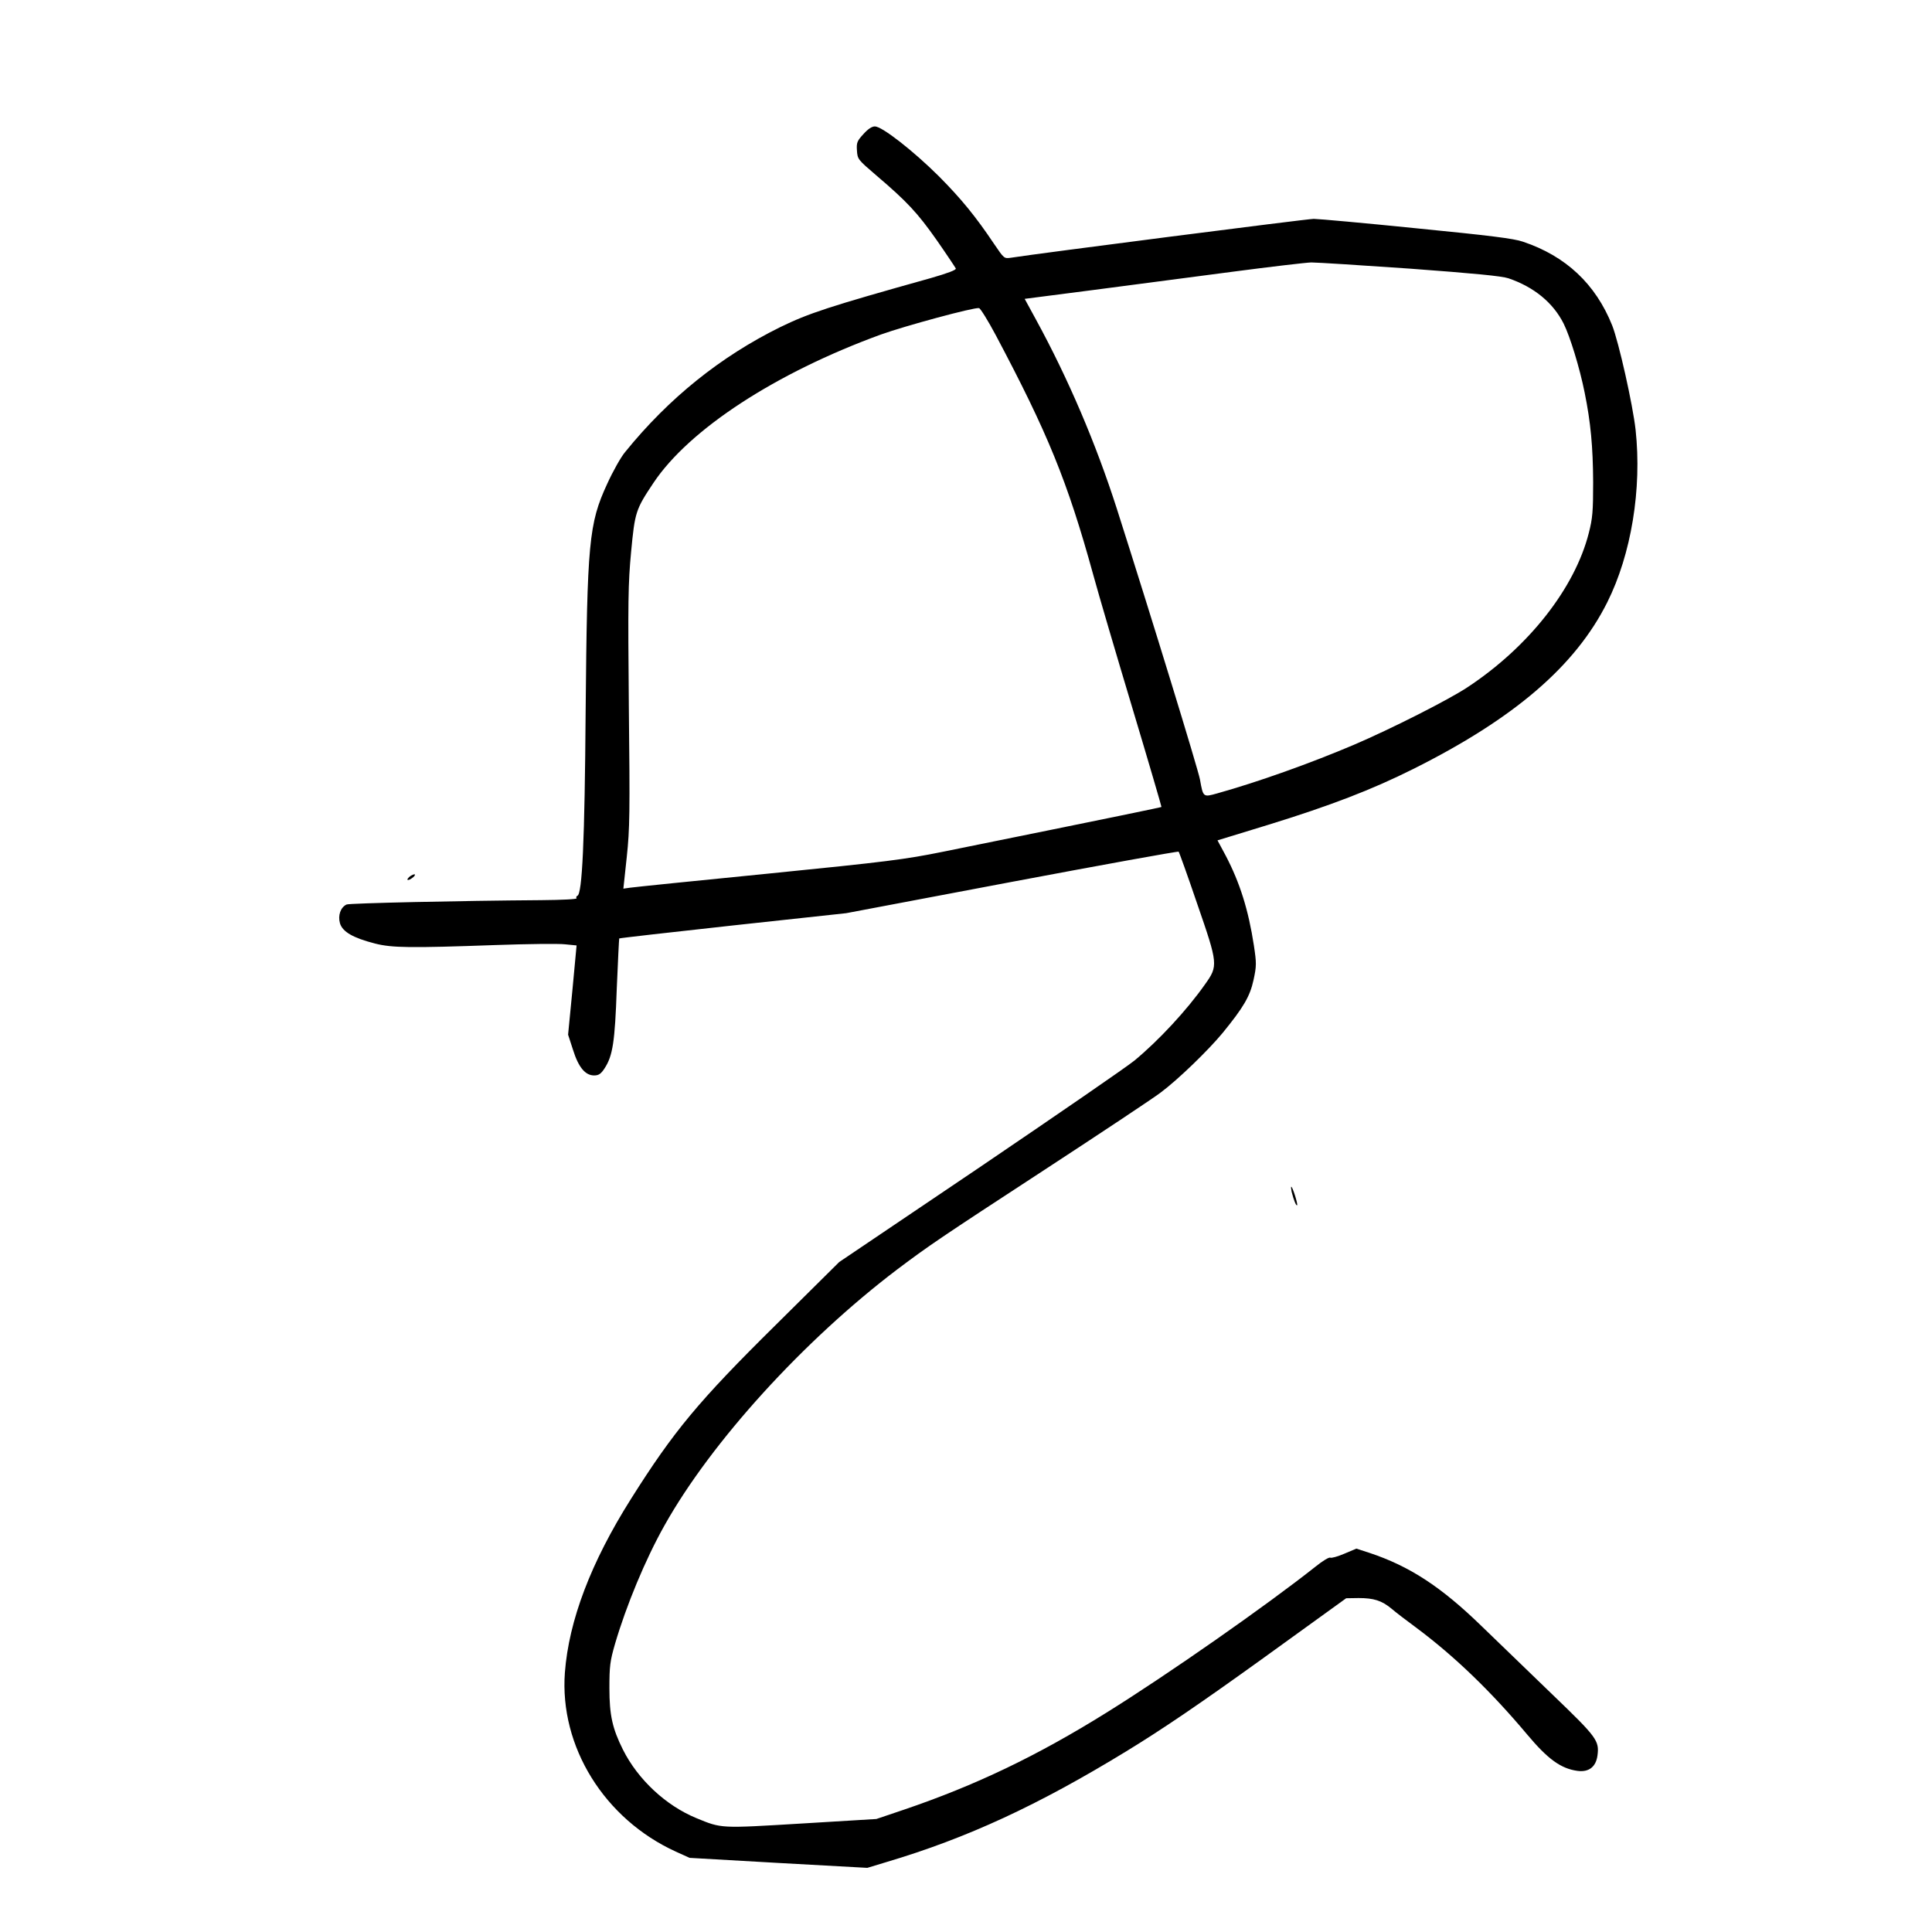 <?xml version="1.0" standalone="no"?>
<!DOCTYPE svg PUBLIC "-//W3C//DTD SVG 20010904//EN"
 "http://www.w3.org/TR/2001/REC-SVG-20010904/DTD/svg10.dtd">
<svg version="1.0" xmlns="http://www.w3.org/2000/svg"
 width="1024pt" height="1024pt" viewBox="0 0 1024 1024"
 preserveAspectRatio="xMidYMid meet">
<g transform="translate(0,1024) scale(0.1,-0.1)"
fill="#000000" stroke="none">
<path d="M4576 9529 c-33 -36 -37 -45 -34 -87 3 -46 5 -48 103 -132 163 -139
218 -198 320 -343 53 -76 98 -144 101 -150 3 -8 -43 -25 -133 -51 -540 -151
-646 -186 -798 -260 -316 -156 -590 -376 -821 -661 -23 -27 -66 -104 -96 -170
-97 -210 -106 -309 -114 -1205 -5 -689 -18 -970 -44 -978 -5 -2 -8 -8 -4 -13
3 -5 -74 -9 -188 -10 -428 -3 -1014 -16 -1031 -23 -32 -15 -47 -58 -35 -100
14 -45 69 -77 186 -107 90 -23 188 -24 636 -8 170 6 337 8 371 4 l61 -6 -22
-236 -23 -237 26 -80 c29 -93 65 -136 112 -136 24 0 36 8 55 37 44 67 55 141
65 423 6 144 12 264 13 266 2 2 274 33 603 69 l600 65 878 166 c483 91 881
163 884 160 3 -3 48 -128 99 -278 110 -318 111 -327 41 -425 -97 -138 -246
-298 -374 -404 -40 -33 -408 -286 -818 -564 l-747 -504 -336 -333 c-411 -406
-541 -563 -768 -923 -212 -336 -329 -644 -350 -920 -29 -392 209 -776 588
-949 l73 -33 471 -27 471 -26 99 30 c431 128 806 302 1274 588 193 118 387
250 715 486 l450 325 66 1 c80 0 122 -13 174 -56 22 -19 81 -64 130 -100 204
-152 396 -337 590 -568 109 -130 178 -180 266 -192 60 -8 98 21 106 82 10 78
-3 96 -235 319 -119 115 -290 280 -379 366 -215 209 -382 318 -596 389 l-68
22 -64 -27 c-35 -15 -68 -24 -74 -21 -6 4 -41 -17 -78 -47 -260 -206 -780
-570 -1108 -774 -369 -230 -695 -386 -1075 -515 l-145 -49 -396 -24 c-434 -26
-423 -27 -559 29 -160 66 -308 203 -388 362 -56 112 -72 183 -72 326 0 116 3
143 30 236 59 201 160 446 262 627 248 443 739 982 1235 1358 165 124 220 162
778 526 297 194 574 378 615 409 93 69 253 224 330 317 111 136 145 194 164
281 16 74 16 89 2 182 -29 189 -74 333 -150 478 l-43 80 271 83 c327 101 546
185 766 295 536 268 860 546 1029 884 127 254 184 600 150 914 -15 134 -89
464 -124 553 -88 220 -246 368 -473 444 -48 17 -180 33 -565 71 -276 28 -521
50 -544 50 -34 0 -1459 -183 -1605 -206 -36 -5 -36 -5 -89 73 -98 146 -173
238 -293 359 -136 135 -301 264 -339 264 -16 0 -37 -14 -61 -41z m2899 -713
c337 -25 484 -39 520 -51 135 -46 237 -129 293 -241 34 -69 84 -231 111 -365
32 -158 44 -286 45 -474 0 -156 -3 -192 -23 -270 -74 -292 -318 -603 -642
-817 -99 -66 -405 -221 -604 -306 -228 -97 -508 -197 -723 -257 -75 -21 -75
-22 -92 74 -11 57 -252 844 -441 1436 -110 343 -256 686 -428 1001 l-60 110
372 48 c204 27 534 70 732 96 198 26 385 48 415 49 30 0 267 -15 525 -33z
m-2198 -351 c276 -520 381 -776 517 -1270 30 -110 125 -432 210 -715 85 -283
153 -516 152 -517 -2 -2 -198 -43 -1161 -238 -198 -40 -290 -52 -920 -115
-385 -38 -716 -72 -736 -75 l-35 -5 18 168 c16 150 17 231 11 797 -5 559 -4
651 12 820 20 211 24 224 118 365 190 285 649 584 1206 787 125 45 493 145
520 140 7 -1 47 -65 88 -142z"/>
<path d="M2174 5596 c-10 -8 -17 -17 -14 -19 3 -3 14 1 24 9 11 7 17 16 15 19
-3 3 -14 -2 -25 -9z"/>
<path d="M6846 3923 c11 -44 24 -76 29 -71 5 5 -24 98 -31 98 -2 0 -1 -12 2
-27z"/>
</g>
</svg>
